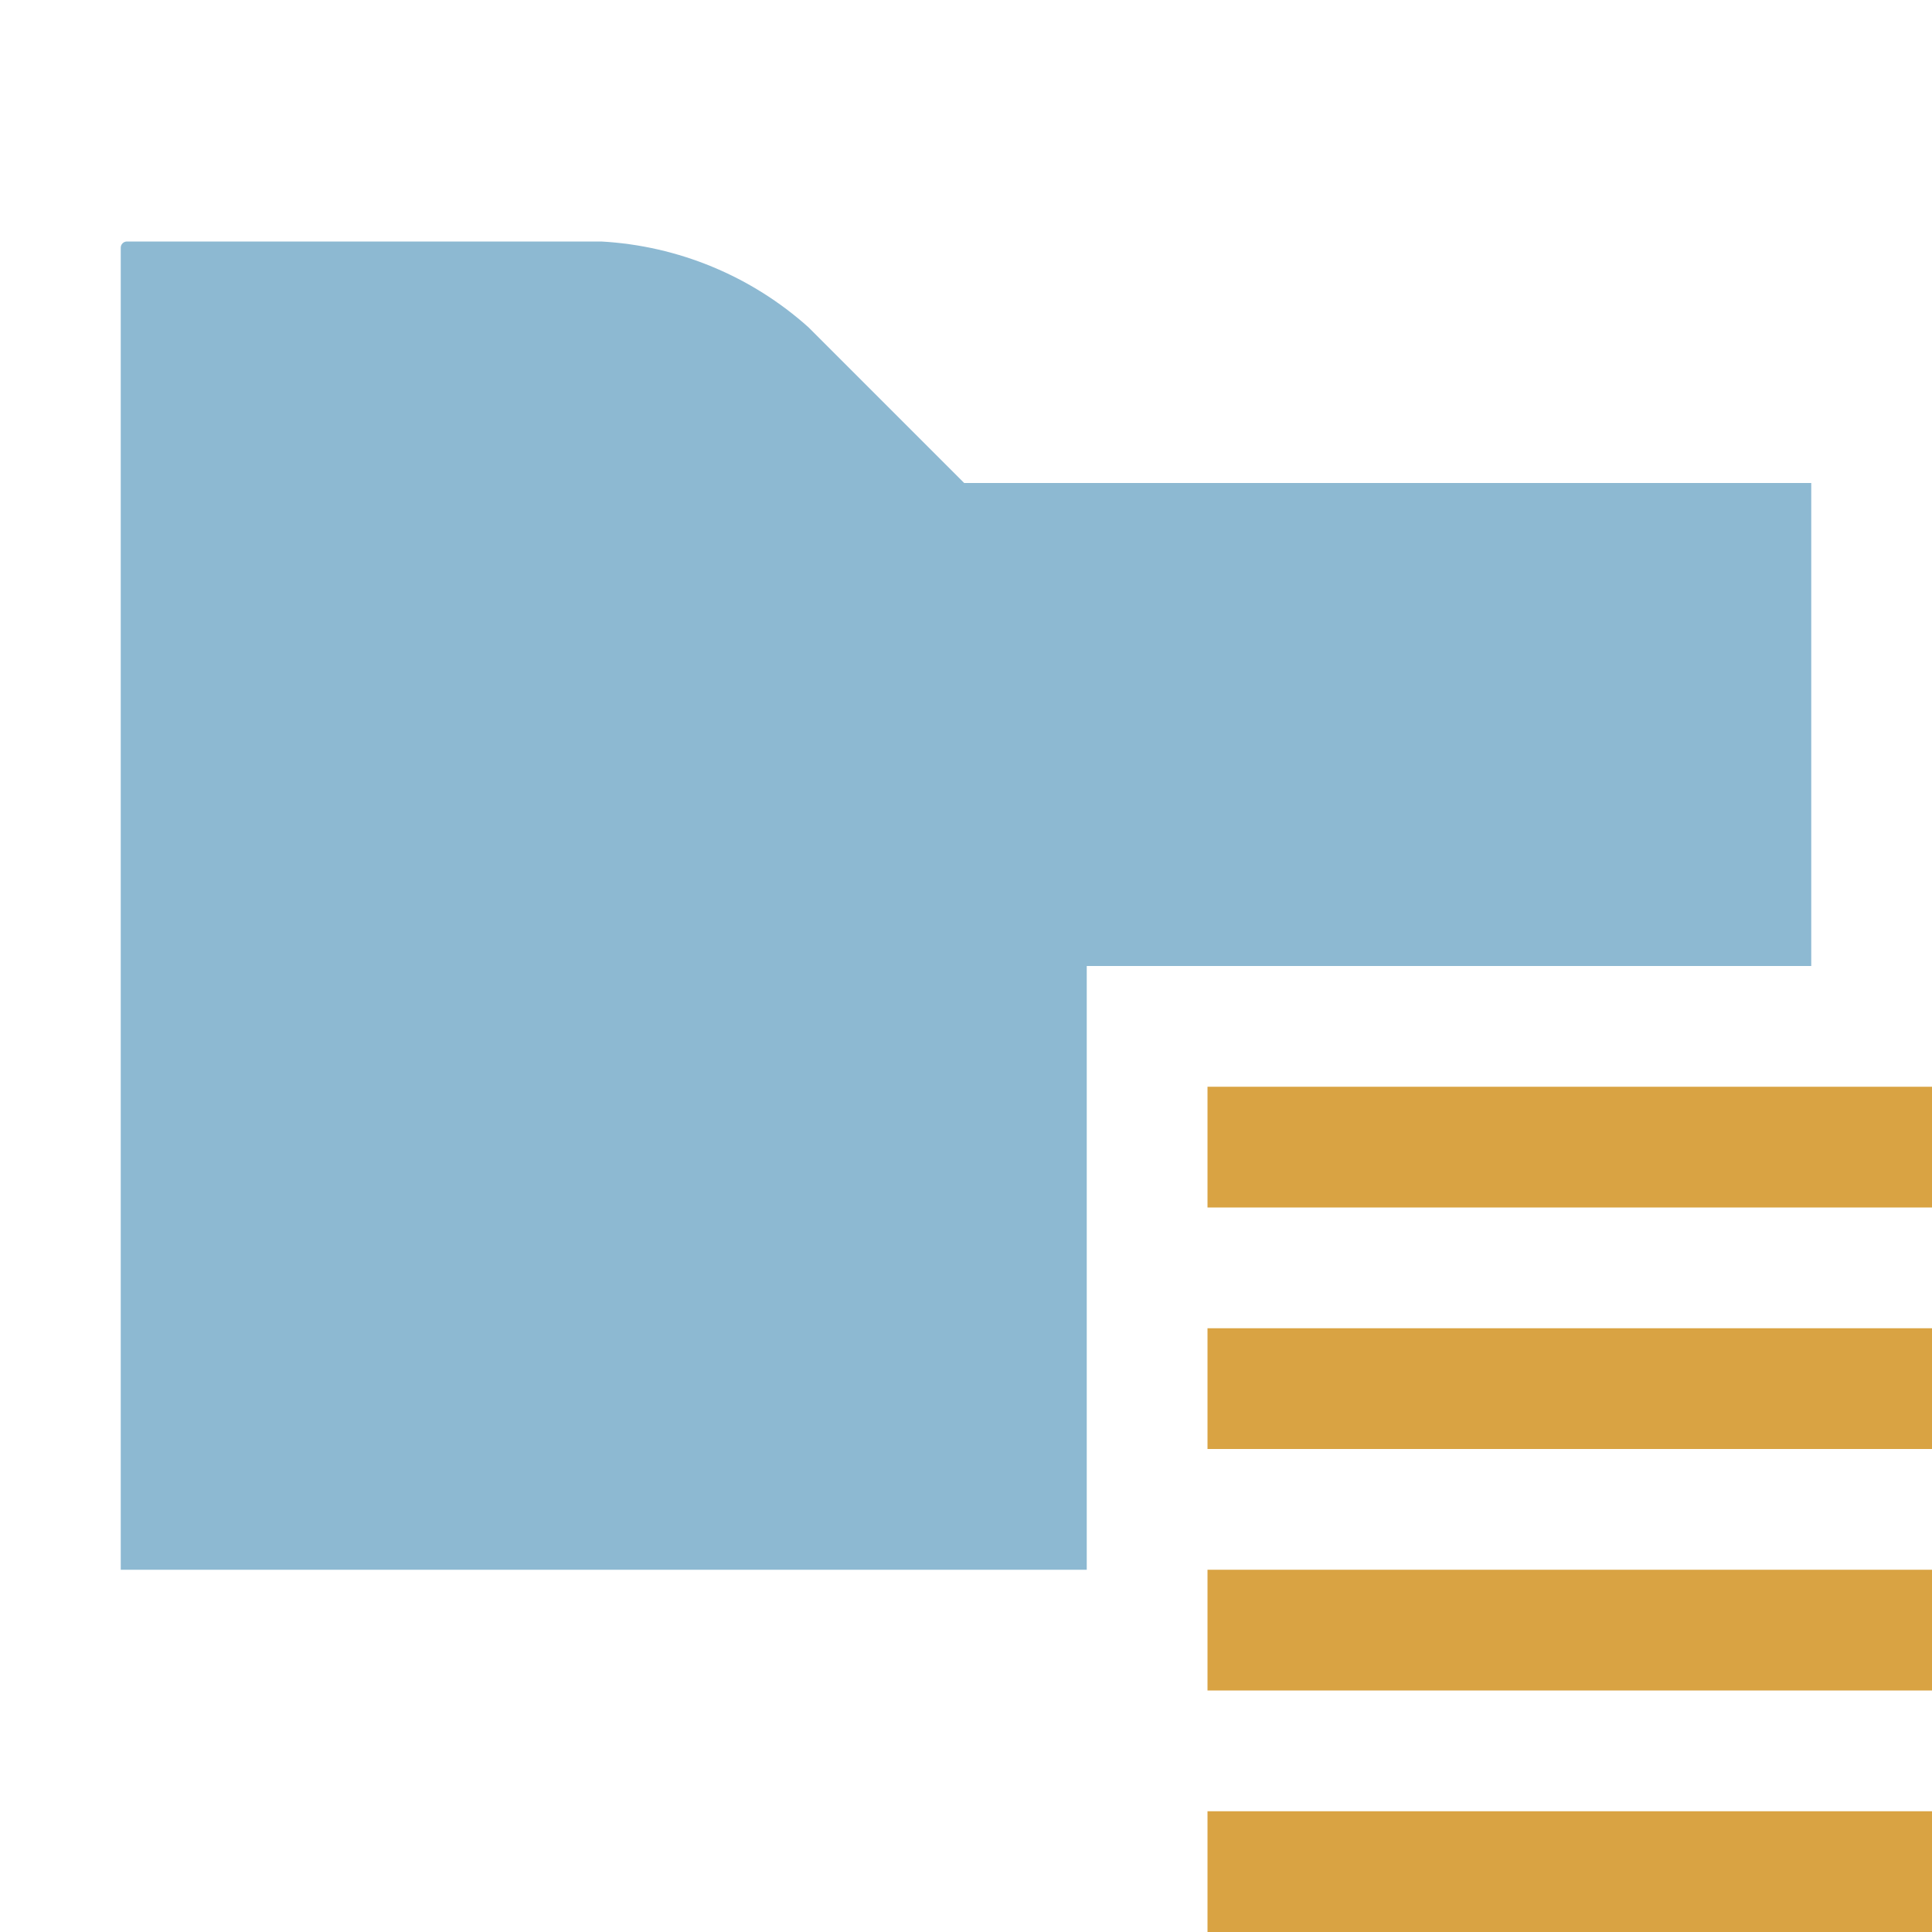 <svg xmlns="http://www.w3.org/2000/svg" width="16" height="16" viewBox="0 0 16 16">
  <g fill="none" fill-rule="evenodd">
    <path fill="#71a7c7" fill-opacity=".8"
          d="M7.985,4 L6.696,2.711 C6.222,2.286 5.616,2.035 4.979,2 L1.051,2 C1.038,2 1.025,2.005 1.015,2.015 C1.005,2.025 1,2.038 1,2.051 L1,13 L9,13 L9,8 L15,8 L15,4 L7.985,4 Z"/>
    <rect width="6" height="1" x="10" y="13" fill="#D9A343"/>
    <rect width="6" height="1" x="10" y="15" fill="#D9A343"/>
    <rect width="6" height="1" x="10" y="11" fill="#D9A343"/>
    <rect width="6" height="1" x="10" y="9" fill="#D9A343"/>
  </g>
</svg>
